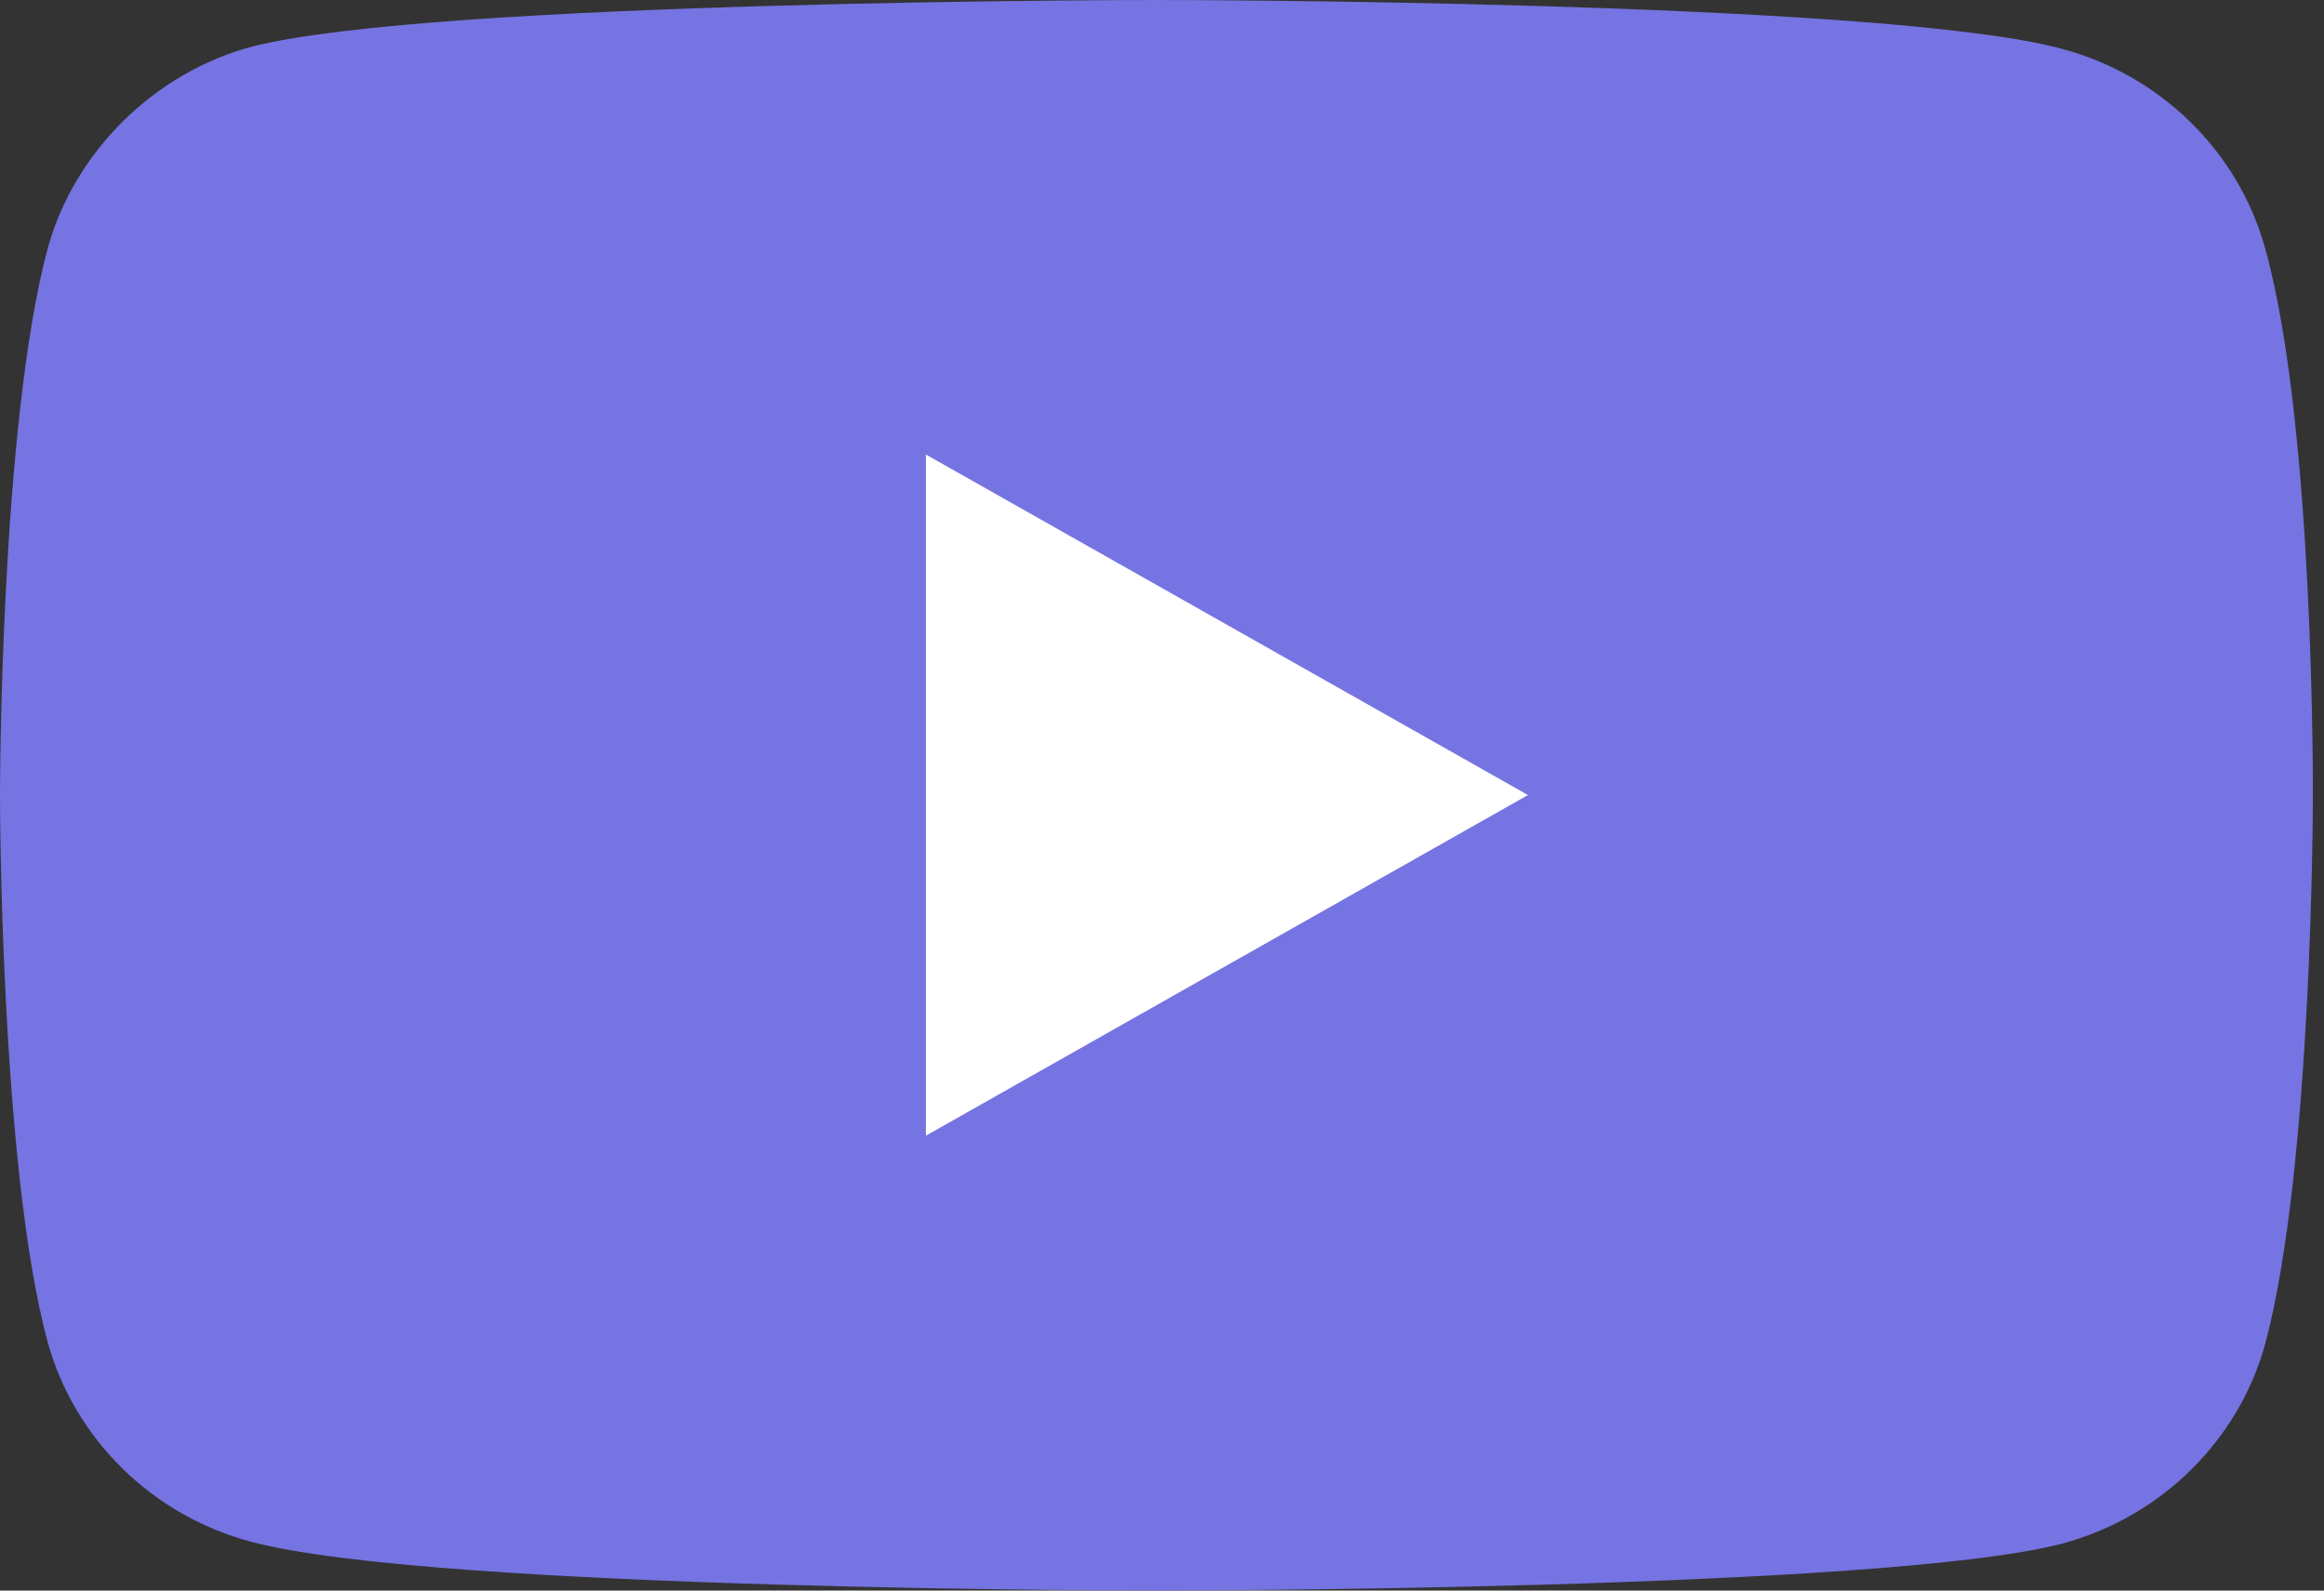 <svg width="19" height="13" viewBox="0 0 19 13" fill="none" xmlns="http://www.w3.org/2000/svg">
<rect x="0" y="0" width="19" height="13" fill="#333333" stroke="none"/>
<g clip-path="url(#clip0)">
<path d="M18.52 2.034C18.302 1.239 17.663 0.612 16.853 0.398C15.373 0 9.455 0 9.455 0C9.455 0 3.536 0 2.056 0.382C1.262 0.596 0.607 1.239 0.389 2.034C0 3.487 0 6.5 0 6.5C0 6.5 0 9.528 0.389 10.966C0.607 11.761 1.246 12.388 2.056 12.602C3.551 13 9.455 13 9.455 13C9.455 13 15.373 13 16.853 12.618C17.663 12.403 18.302 11.777 18.52 10.981C18.909 9.528 18.909 6.515 18.909 6.515C18.909 6.515 18.925 3.487 18.52 2.034Z" fill="#7674E2"/>
<path d="M12.492 6.498L7.57 3.715V9.282L12.492 6.498Z" fill="white"/>
</g>
<defs>
<clipPath id="clip0">
<rect width="18.909" height="13" fill="white"/>
</clipPath>
</defs>
</svg>
